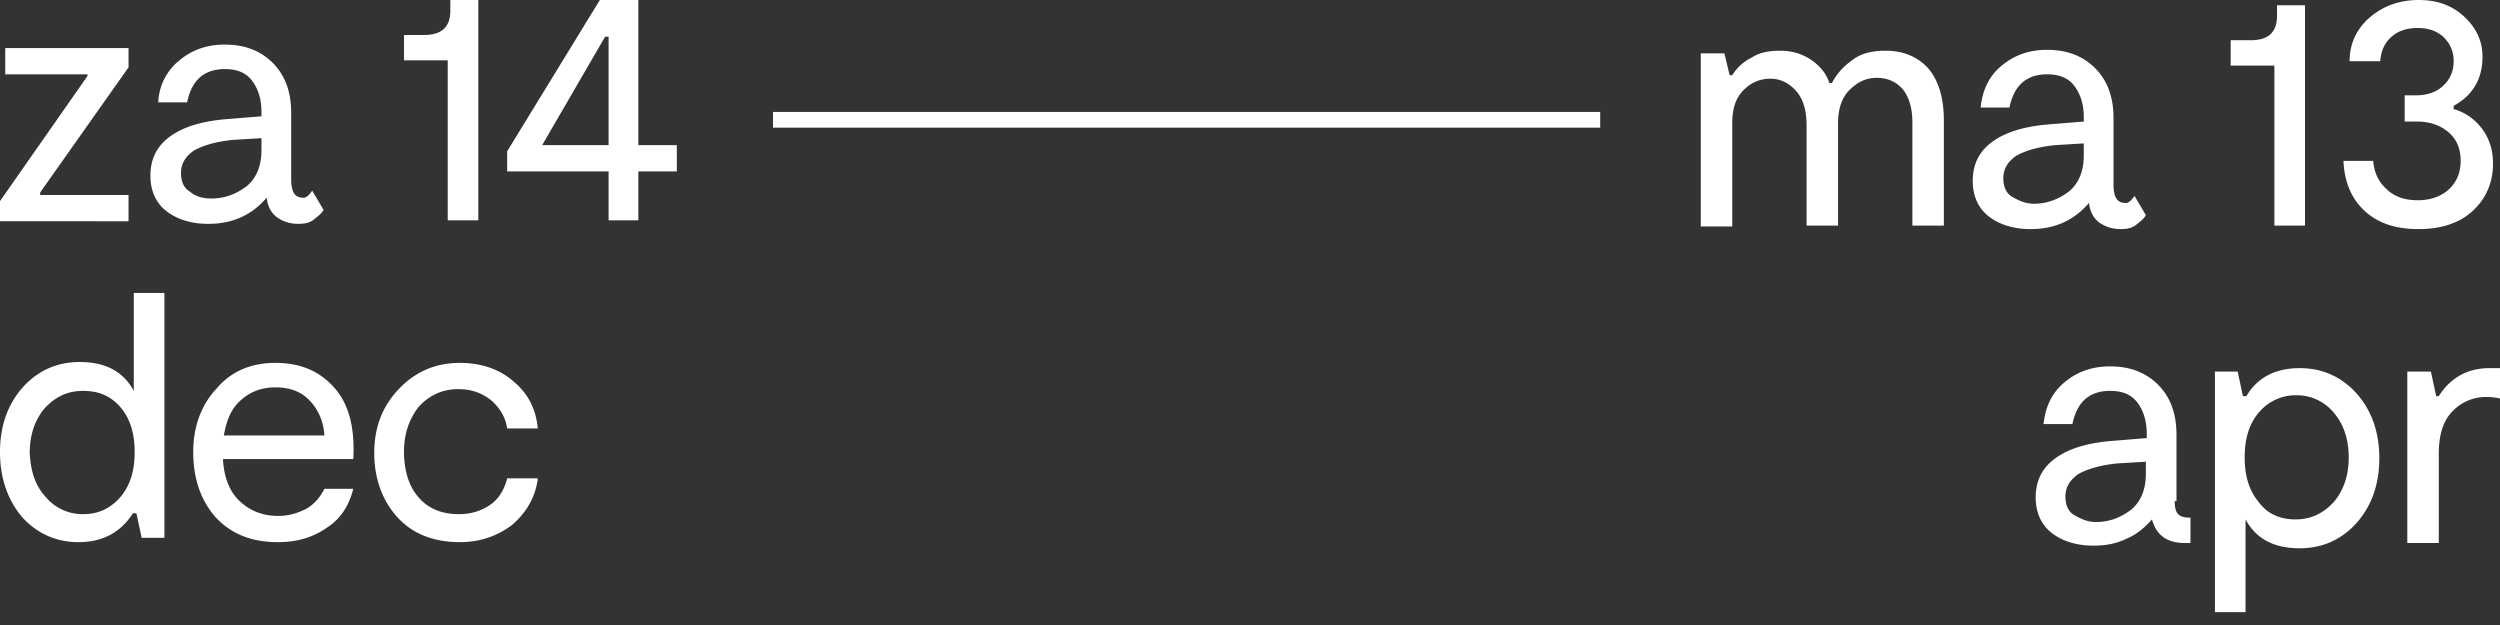 <svg xmlns="http://www.w3.org/2000/svg" width="285.9" height="71.5" fill="#fff"><rect width="100%" height="100%" fill="#333333" stroke="none"/><path d="M4.6 22.3h10.1v3H0V23L10 8.7v-.2H.6v-3h14.1v2.2L4.6 22v.3zm31.1-.5L37 24c-.2.4-.6.7-1.1 1.1s-1.1.5-1.8.5c-1 0-1.8-.3-2.5-.8-.6-.5-1-1.2-1.1-2.2-1.7 2-3.9 3-6.7 3-1.9 0-3.5-.5-4.7-1.4s-1.9-2.3-1.9-4.1c0-2 .8-3.5 2.4-4.6s3.8-1.7 6.6-1.9l3.7-.3v-.5c0-1.5-.4-2.7-1.1-3.6s-1.7-1.3-3.1-1.3c-1.3 0-2.3.4-3 1.1s-1.1 1.7-1.3 2.7h-3.3A6.46 6.46 0 0 1 20.4 7c1.4-1.2 3.1-1.9 5.3-1.9 2.3 0 4.1.7 5.5 2.1s2.1 3.3 2.1 5.7v7.6c0 1.4.4 2.1 1.3 2.1.3.1.7-.2 1.1-.8zm-11.5.9c1.5 0 2.8-.5 4-1.4 1.1-.9 1.7-2.3 1.7-4.1v-1.4l-3.3.2c-1.9.2-3.3.6-4.4 1.2-1 .7-1.5 1.5-1.5 2.6 0 .9.3 1.7 1 2.1.7.6 1.5.8 2.5.8zm27 2.5V6.9h-5V4h2.3c2 0 3-.9 3-2.8V0h3.2v25.2h-3.5zm26.2-8.6v3H73v5.6h-3.4v-5.6H58v-2.3L68.6 0H73v16.6h4.4zm-15.4 0h7.6V4.2h-.4L62 16.6zM15.3 33.5h3.5v28h-2.6l-.6-2.8h-.4C13.8 60.9 11.7 62 9 62c-2.6 0-4.8-1-6.5-2.9C.9 57.2 0 54.7 0 51.7s.9-5.5 2.6-7.4 3.9-2.9 6.5-2.9c3 0 5 1.1 6.2 3.3V33.5zM5.2 56.8a5.5 5.5 0 0 0 4.3 2c1.8 0 3.2-.7 4.3-2s1.6-3 1.6-5.1-.5-3.8-1.6-5.1-2.5-1.9-4.3-1.9-3.2.7-4.4 2c-1.1 1.3-1.7 3-1.7 5.1.1 2 .6 3.7 1.8 5zm26.3-15.3c2.8 0 5 .9 6.7 2.8s2.4 4.6 2.2 8.2H25.5c.1 2 .7 3.6 1.8 4.7s2.6 1.8 4.5 1.8c1.2 0 2.2-.3 3.2-.8.9-.5 1.6-1.3 2.1-2.3h3.3c-.5 2-1.5 3.5-3.1 4.5-1.6 1.1-3.4 1.6-5.5 1.6-3 0-5.3-.9-7.1-2.8-1.7-1.9-2.6-4.4-2.6-7.5 0-2.9.9-5.4 2.7-7.3 1.7-2 4-2.9 6.7-2.9zm-5.9 8.3h11.5c-.1-1.5-.6-2.8-1.6-3.9s-2.3-1.6-4-1.6c-1.6 0-2.9.5-4 1.5s-1.6 2.3-1.9 4zm35.9 5c-.3 2.1-1.3 3.8-2.9 5.2-1.7 1.3-3.7 2-6 2-3.1 0-5.5-1-7.2-2.9s-2.6-4.4-2.6-7.3.9-5.3 2.8-7.3 4.2-3 7-3c2.4 0 4.5.7 6.1 2.1 1.7 1.4 2.6 3.2 2.8 5.4H58c-.2-1.3-.8-2.3-1.8-3.2-1-.8-2.2-1.3-3.8-1.3-1.8 0-3.3.7-4.5 2-1.1 1.4-1.7 3.1-1.7 5.1 0 2.1.5 3.9 1.6 5.2s2.6 2 4.7 2c1.4 0 2.6-.4 3.6-1.1s1.6-1.8 1.9-3h3.5zm154.1-49c2.1 0 3.7.7 4.9 2 1.2 1.4 1.8 3.4 1.8 6v12h-3.6V14c0-1.7-.4-2.9-1.1-3.8-.8-.9-1.8-1.3-3-1.3s-2.2.5-3.1 1.4-1.3 2.2-1.3 3.8v11.7h-3.6V14.3c0-1.7-.4-3-1.2-3.9S203.6 9 202.5 9c-1.2 0-2.2.4-3.1 1.3s-1.3 2.1-1.3 3.8v11.8h-3.6V6.1h2.7l.6 2.5h.3a5.37 5.37 0 0 1 2.2-2c.9-.6 2-.8 3.3-.8 1.4 0 2.6.4 3.6 1.1s1.7 1.6 2 2.6h.3c.5-1 1.3-1.9 2.3-2.6 1-.8 2.3-1.1 3.8-1.1zm28.5 16.6l1.3 2.2c-.2.4-.6.7-1.1 1.1s-1.1.5-1.8.5c-1 0-1.8-.3-2.5-.8-.6-.5-1-1.2-1.1-2.2-1.7 2-3.9 3-6.7 3-1.9 0-3.5-.5-4.7-1.4s-1.9-2.3-1.9-4.1c0-2 .8-3.5 2.4-4.6s3.8-1.7 6.6-1.9l3.7-.3v-.5c0-1.5-.4-2.7-1.1-3.6s-1.7-1.3-3.1-1.3c-1.3 0-2.3.4-3 1.1s-1.1 1.7-1.3 2.7h-3.3c.2-1.9.9-3.5 2.3-4.7s3.1-1.9 5.3-1.9c2.3 0 4.1.7 5.5 2.1s2.1 3.3 2.1 5.7v7.6c0 1.4.4 2.1 1.3 2.1.3.1.7-.2 1.1-.8zm-11.5.9c1.5 0 2.8-.5 4-1.4 1.1-.9 1.7-2.3 1.7-4.1v-1.4l-3.3.2c-1.9.2-3.3.6-4.4 1.2-1 .7-1.5 1.5-1.5 2.6 0 .9.3 1.7 1 2.1s1.5.8 2.5.8zm27.5 2.5V7.5h-5V4.6h2.3c2 0 3-.9 3-2.8V.6h3.2v25.2h-3.5zm20.6-13.3c1.3.4 2.4 1.2 3.2 2.3s1.2 2.4 1.2 3.9c0 2.2-.8 4-2.3 5.4s-3.6 2.1-6.2 2.1c-2.7 0-4.7-.7-6.2-2.1s-2.3-3.3-2.4-5.7h3.4c.1 1.3.6 2.4 1.5 3.2.9.9 2.1 1.3 3.6 1.3 1.4 0 2.6-.4 3.5-1.2s1.4-1.9 1.4-3.3c0-1.3-.4-2.4-1.3-3.2s-2.1-1.3-3.7-1.3H275v-3h1.3c1.3 0 2.4-.4 3.1-1.1.8-.7 1.2-1.7 1.2-2.8a3.69 3.69 0 0 0-1.1-2.7c-.7-.7-1.7-1.1-3-1.1-1.2 0-2.2.3-3 1s-1.2 1.6-1.3 2.8h-3.5c0-2 .8-3.7 2.3-5s3.4-2 5.6-2c2.1 0 3.8.6 5.2 1.9s2.1 2.8 2.1 4.6c0 2.5-1.1 4.4-3.3 5.6v.4zm-32 44.8c0 .7.1 1.2.4 1.5s.7.4 1.4.4v2.9h-.6c-2.1 0-3.3-.9-3.8-2.7-.8.9-1.7 1.7-2.9 2.2-1.2.6-2.5.8-3.8.8-1.9 0-3.5-.5-4.7-1.4s-1.9-2.3-1.9-4.1c0-2 .8-3.5 2.4-4.6s3.8-1.7 6.6-1.9l3.7-.3v-.5c0-1.5-.4-2.7-1.1-3.6s-1.7-1.3-3.1-1.3c-1.3 0-2.3.4-3 1.1s-1.1 1.7-1.3 2.7h-3.3c.2-1.9.9-3.5 2.3-4.7s3.1-1.9 5.3-1.9c2.3 0 4.1.7 5.5 2.1s2.1 3.3 2.1 5.7v7.6zm-9 2.4c1.5 0 2.8-.5 4-1.4 1.1-.9 1.7-2.3 1.7-4.1v-1.4l-3.3.2c-1.9.2-3.3.6-4.4 1.2-1 .7-1.5 1.5-1.5 2.6 0 .9.3 1.7 1 2.1s1.5.8 2.5.8zM263 42.1c2.6 0 4.8 1 6.5 2.9s2.6 4.4 2.6 7.4-.9 5.5-2.6 7.4-3.9 2.9-6.5 2.9c-3 0-5-1.1-6.2-3.3V70h-3.5V42.5h2.6l.6 2.8h.4c1.3-2.2 3.4-3.2 6.1-3.2zm-.5 17.3c1.8 0 3.2-.7 4.4-2 1.1-1.3 1.7-3 1.7-5.1s-.6-3.8-1.7-5.1a5.5 5.5 0 0 0-4.3-2 5.5 5.5 0 0 0-4.3 2c-1.1 1.3-1.6 3-1.6 5.1s.5 3.8 1.6 5.1c1 1.4 2.5 2 4.2 2zm22.2-17.3h1.3v3.5c-.4-.1-.9-.2-1.6-.2a5.28 5.28 0 0 0-3.9 1.6c-1.1 1.1-1.6 2.7-1.6 4.9v10.2h-3.6V42.5h2.7l.6 2.8h.3c1.4-2.2 3.4-3.2 5.8-3.2zM88.4 12.8H183v1.8H88.4z"/></svg>